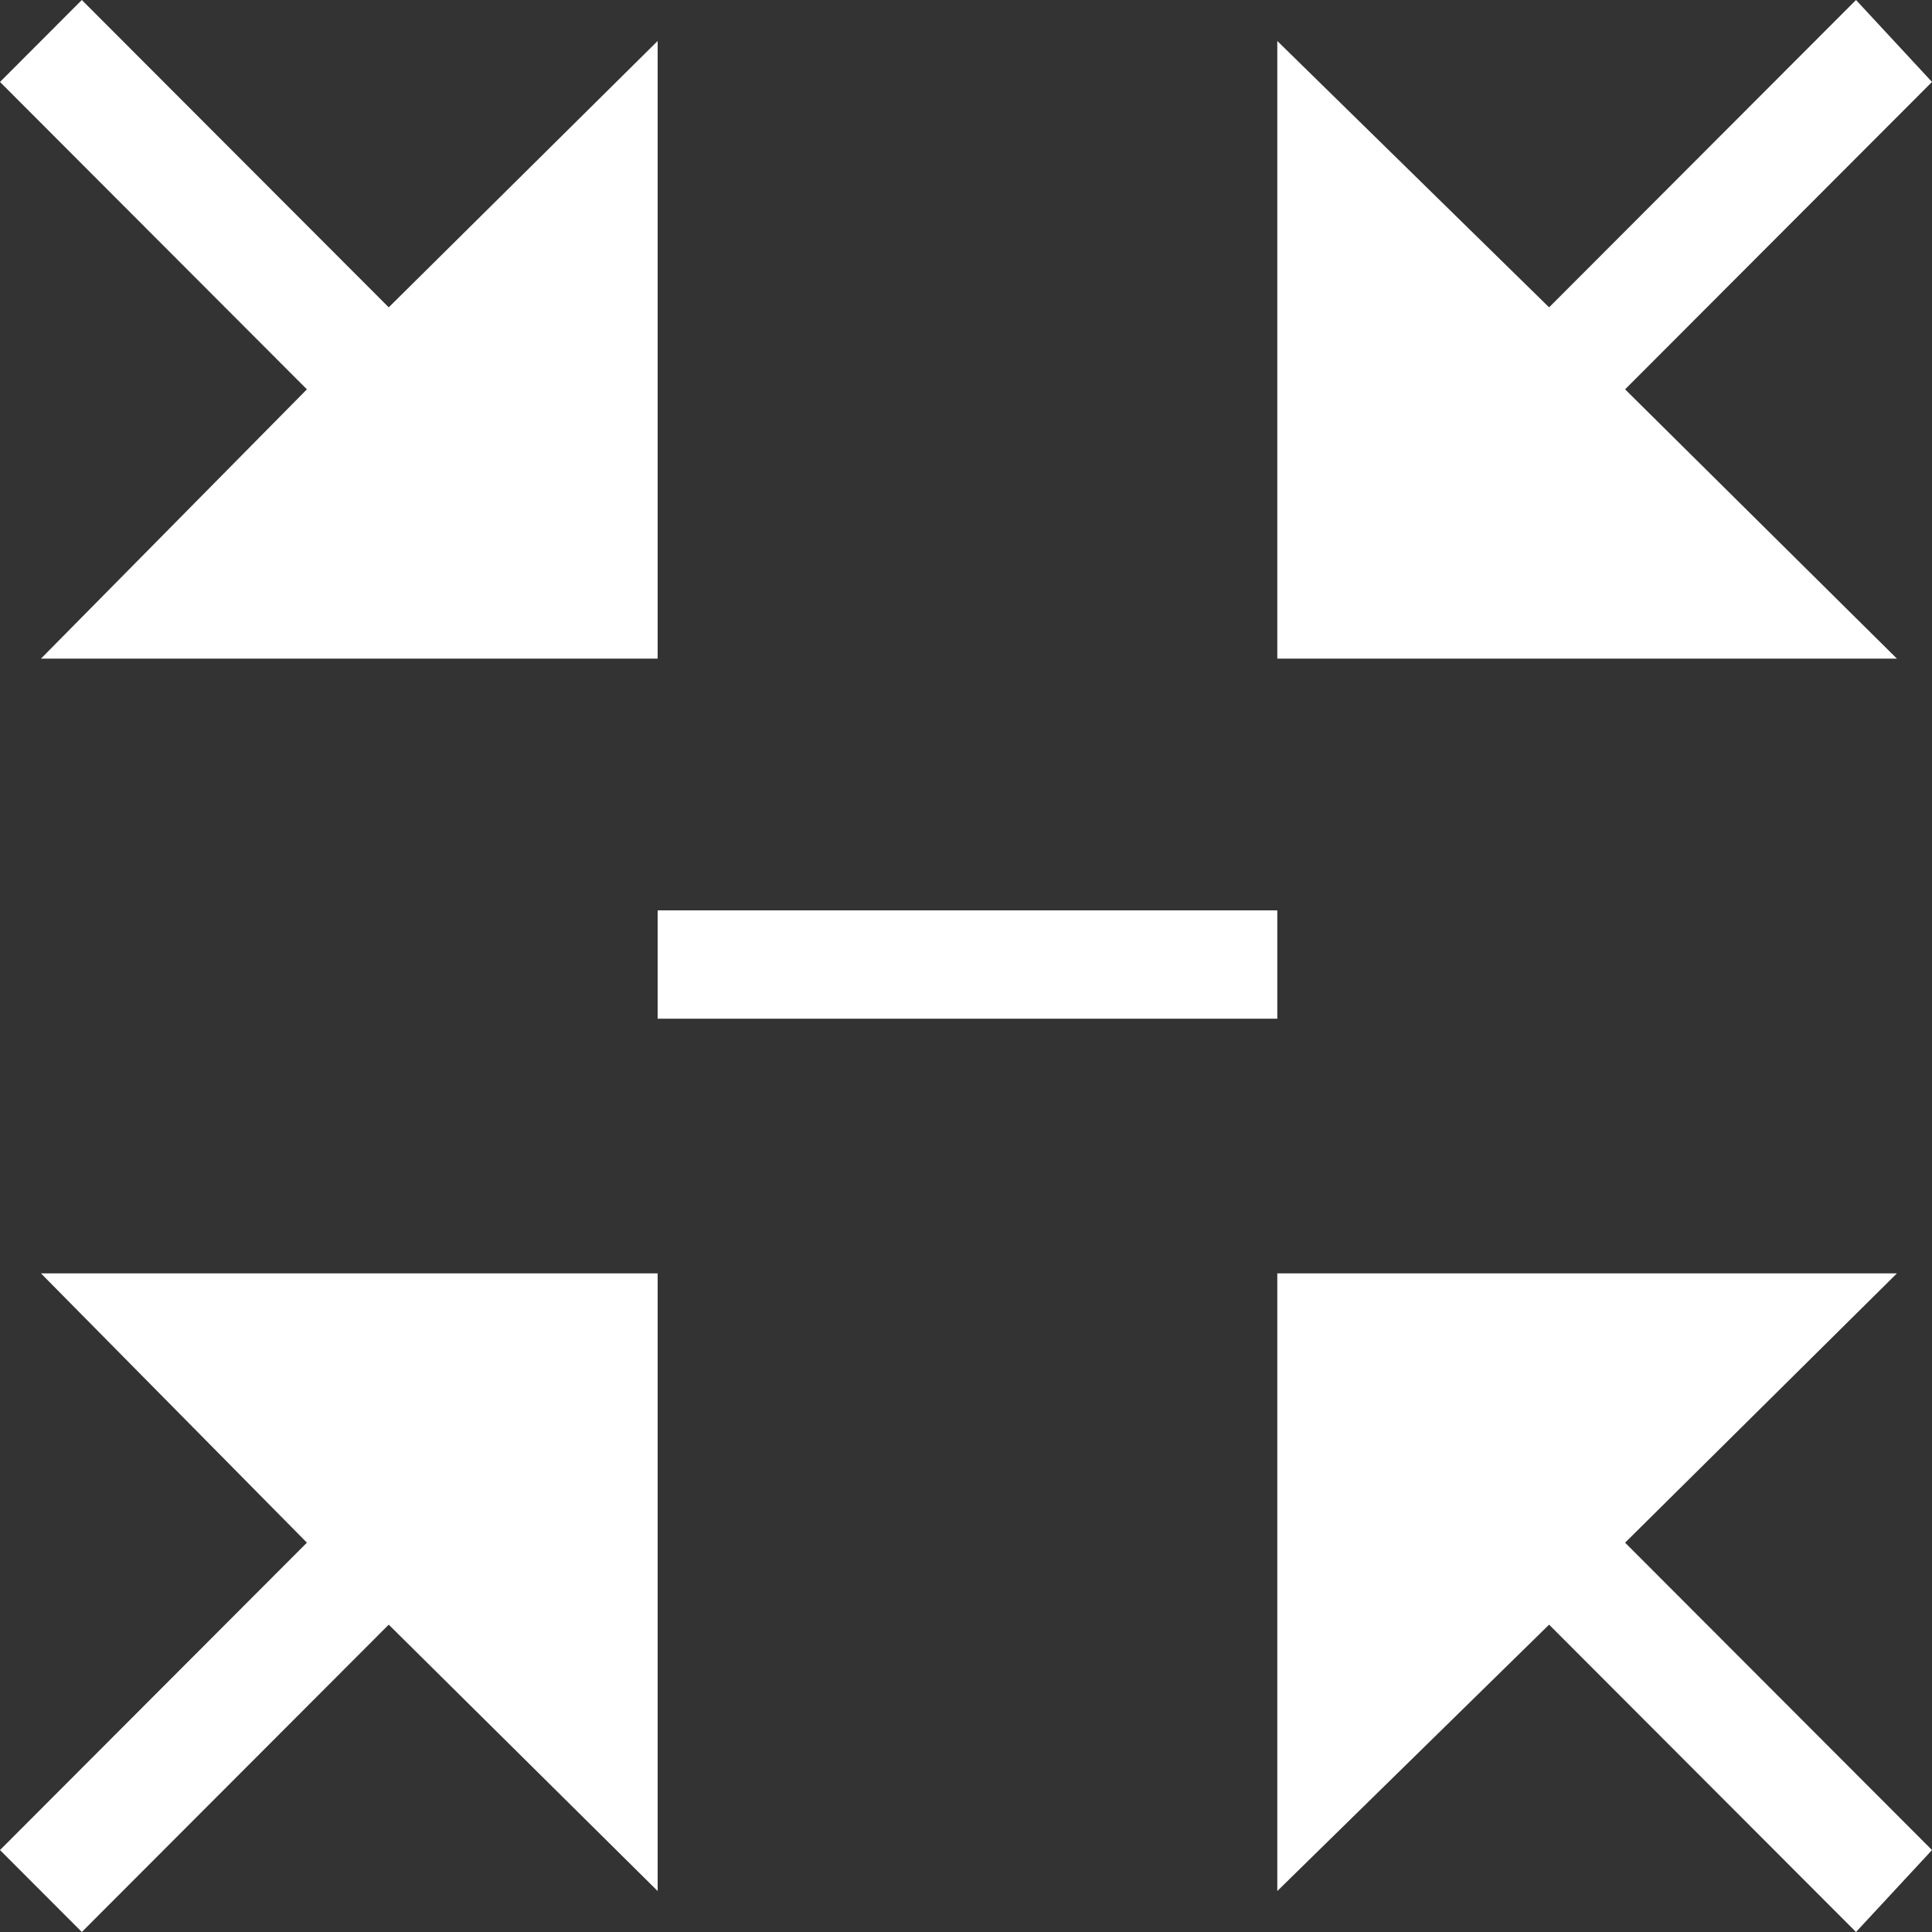 <svg width="48" height="48" viewBox="0 0 48 48" fill="none" xmlns="http://www.w3.org/2000/svg">
<rect x="0" y="0" width="48" height="48" fill="#333333" stroke="none"/>
<path d="M16.339 16.364H1.017L7.625 9.673L0 2.036L2.033 0L9.658 7.636L16.339 1.018V16.364ZM48 2.036L40.375 9.673L47.129 16.364H31.734V1.018L38.487 7.636L46.112 0L48 2.036ZM31.734 25.309H16.339V22.618H31.734V25.309ZM0 45.964L7.625 38.327L1.017 31.636H16.339V46.982L9.658 40.364L2.033 48L0 45.964ZM31.734 31.636H47.129L40.375 38.327L48 45.964L46.112 48L38.487 40.364L31.734 46.982V31.636Z" fill="white"/>
</svg>
